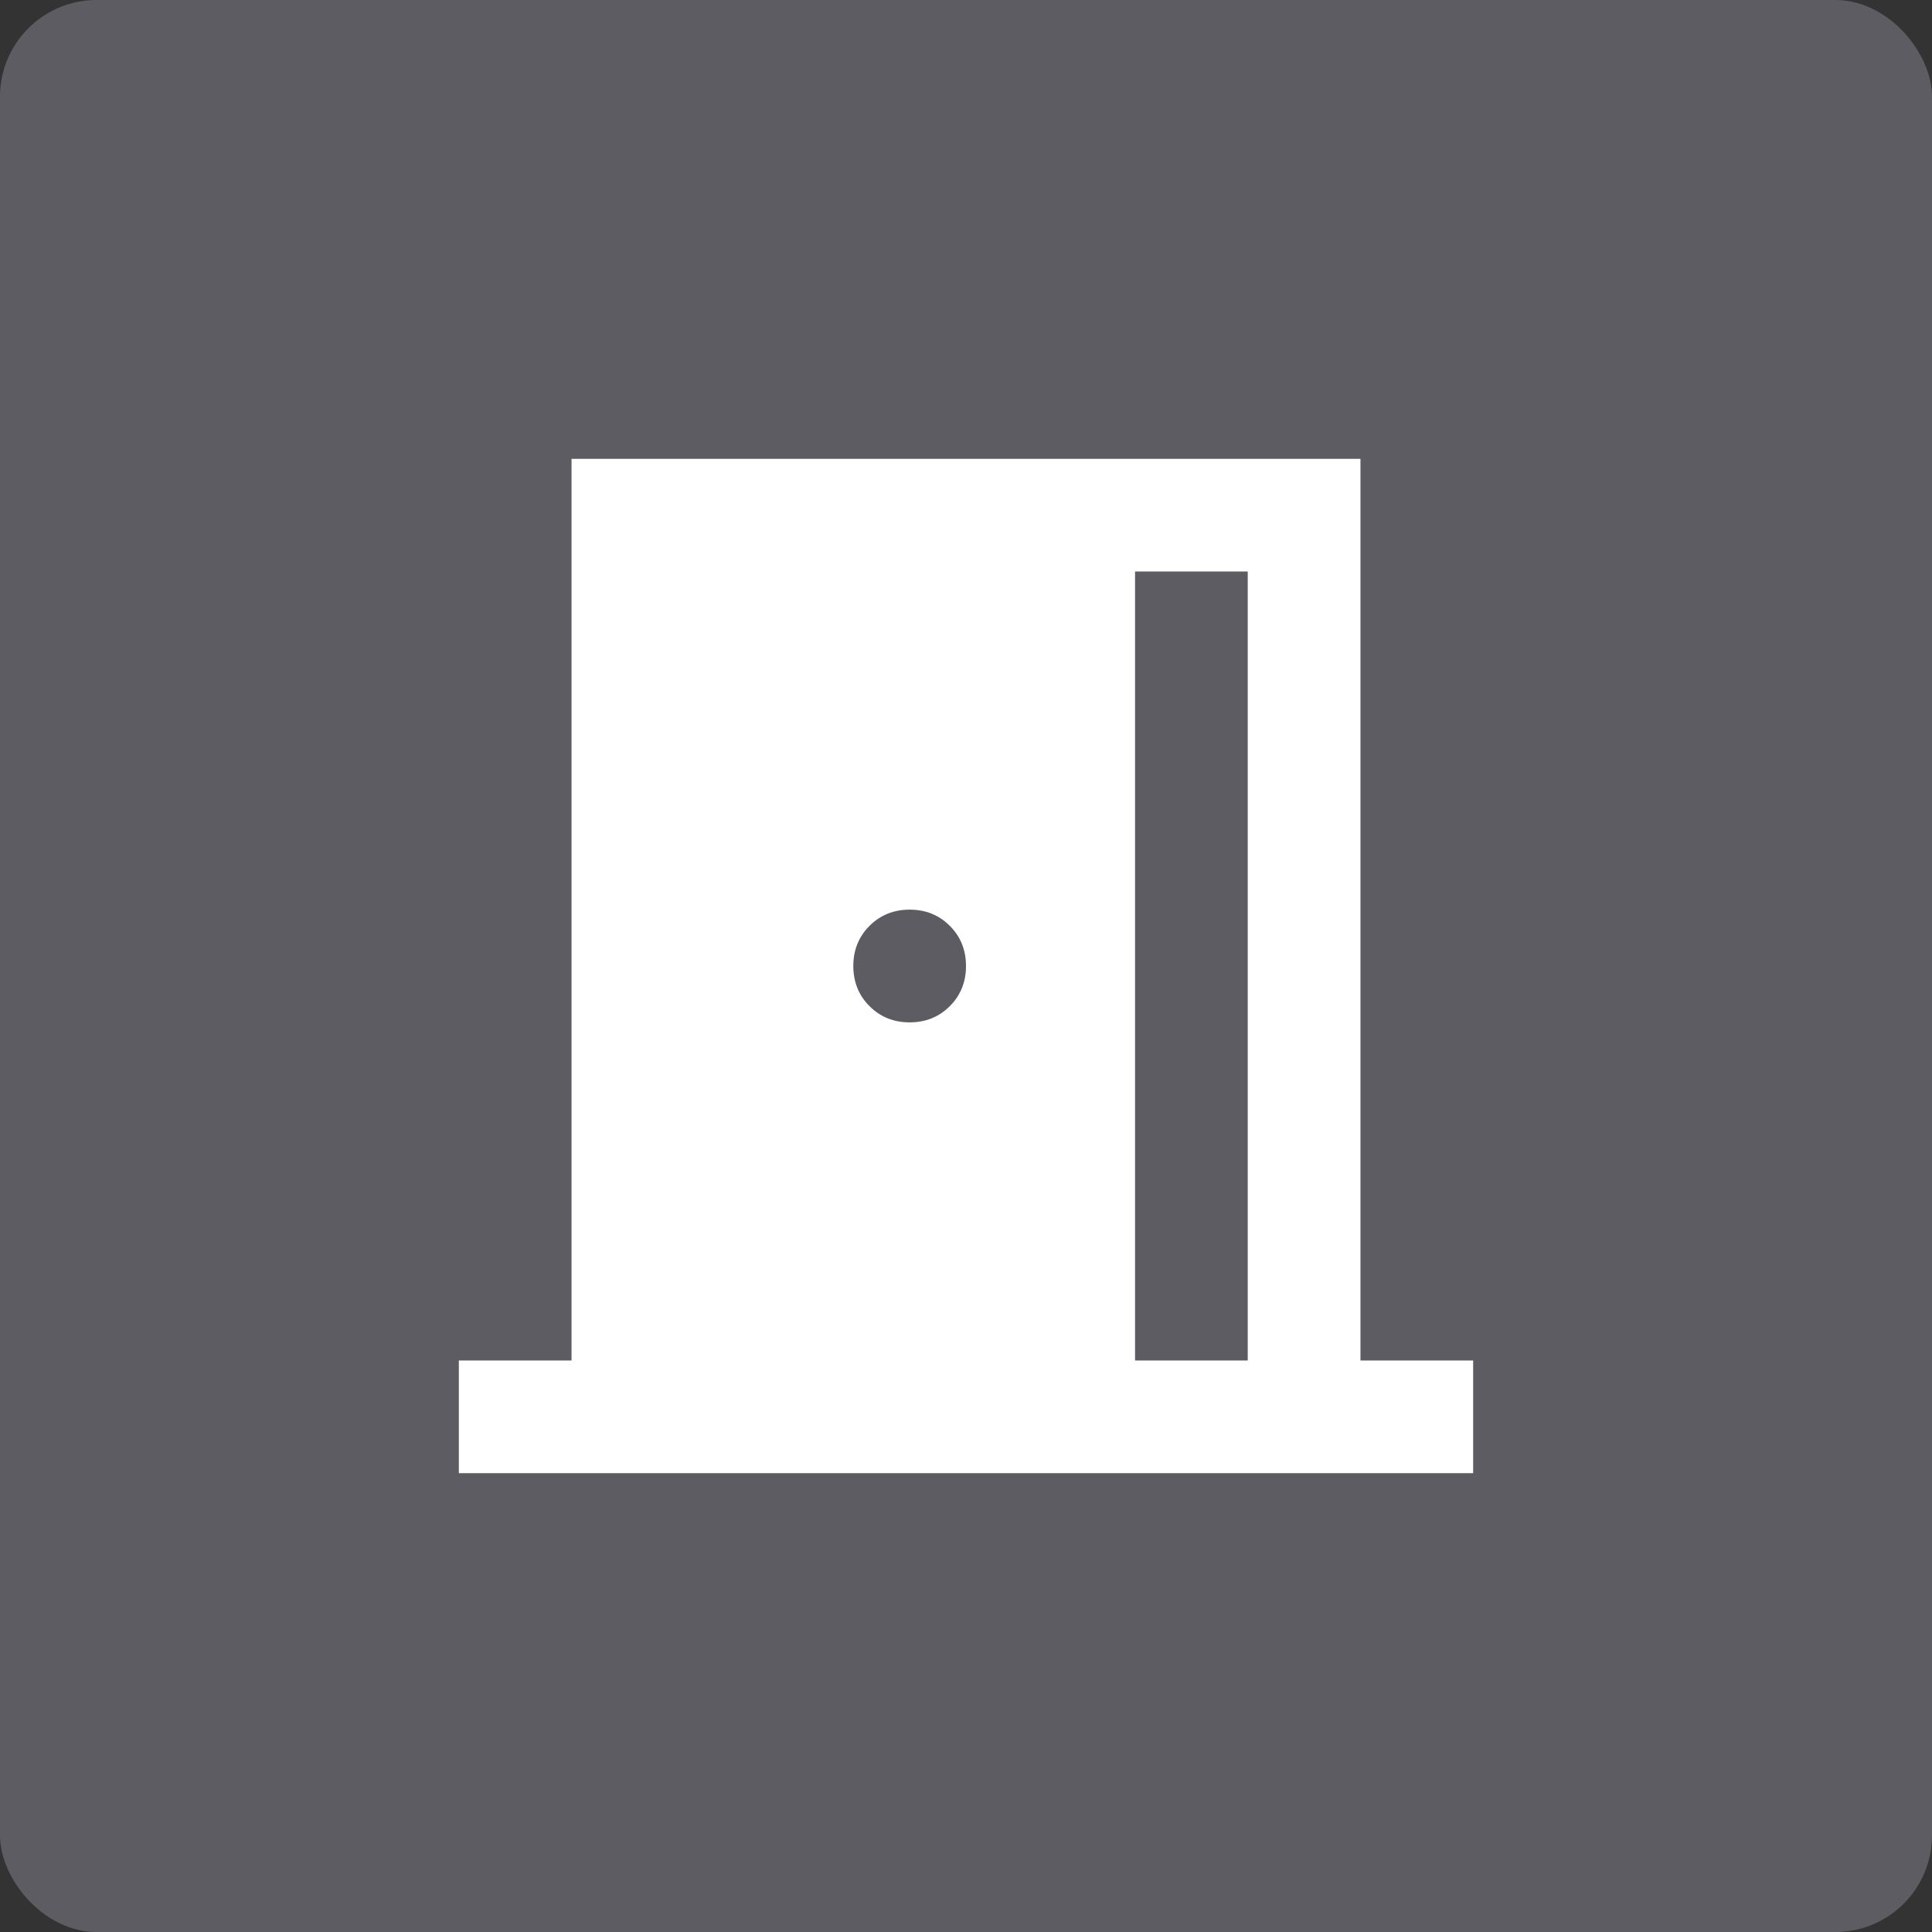<svg width="40" height="40" viewBox="0 0 40 40" fill="none" xmlns="http://www.w3.org/2000/svg">
<rect x="0" y="0" width="40" height="40" fill="#333333" stroke="none"/>
<g id="Group 634">
<rect id="Rectangle 901" width="40" height="40" rx="2" fill="#5C5C62"/>
<g id="door_open">
<mask id="mask0_327_5146" style="mask-type:alpha" maskUnits="userSpaceOnUse" x="6" y="6" width="28" height="28">
<rect id="Bounding box" x="6" y="6" width="28" height="28" fill="#D9D9D9"/>
</mask>
<g mask="url(#mask0_327_5146)">
<path id="door_open_2" d="M9.5 30.5V28.167H11.833V9.5H28.167V28.167H30.5V30.5H9.5ZM23.5 28.167H25.833V11.833H23.5V28.167ZM18.833 21.167C19.164 21.167 19.441 21.055 19.665 20.831C19.888 20.608 20 20.331 20 20C20 19.669 19.888 19.392 19.665 19.169C19.441 18.945 19.164 18.833 18.833 18.833C18.503 18.833 18.226 18.945 18.002 19.169C17.779 19.392 17.667 19.669 17.667 20C17.667 20.331 17.779 20.608 18.002 20.831C18.226 21.055 18.503 21.167 18.833 21.167Z" fill="white"/>
</g>
</g>
</g>
</svg>

